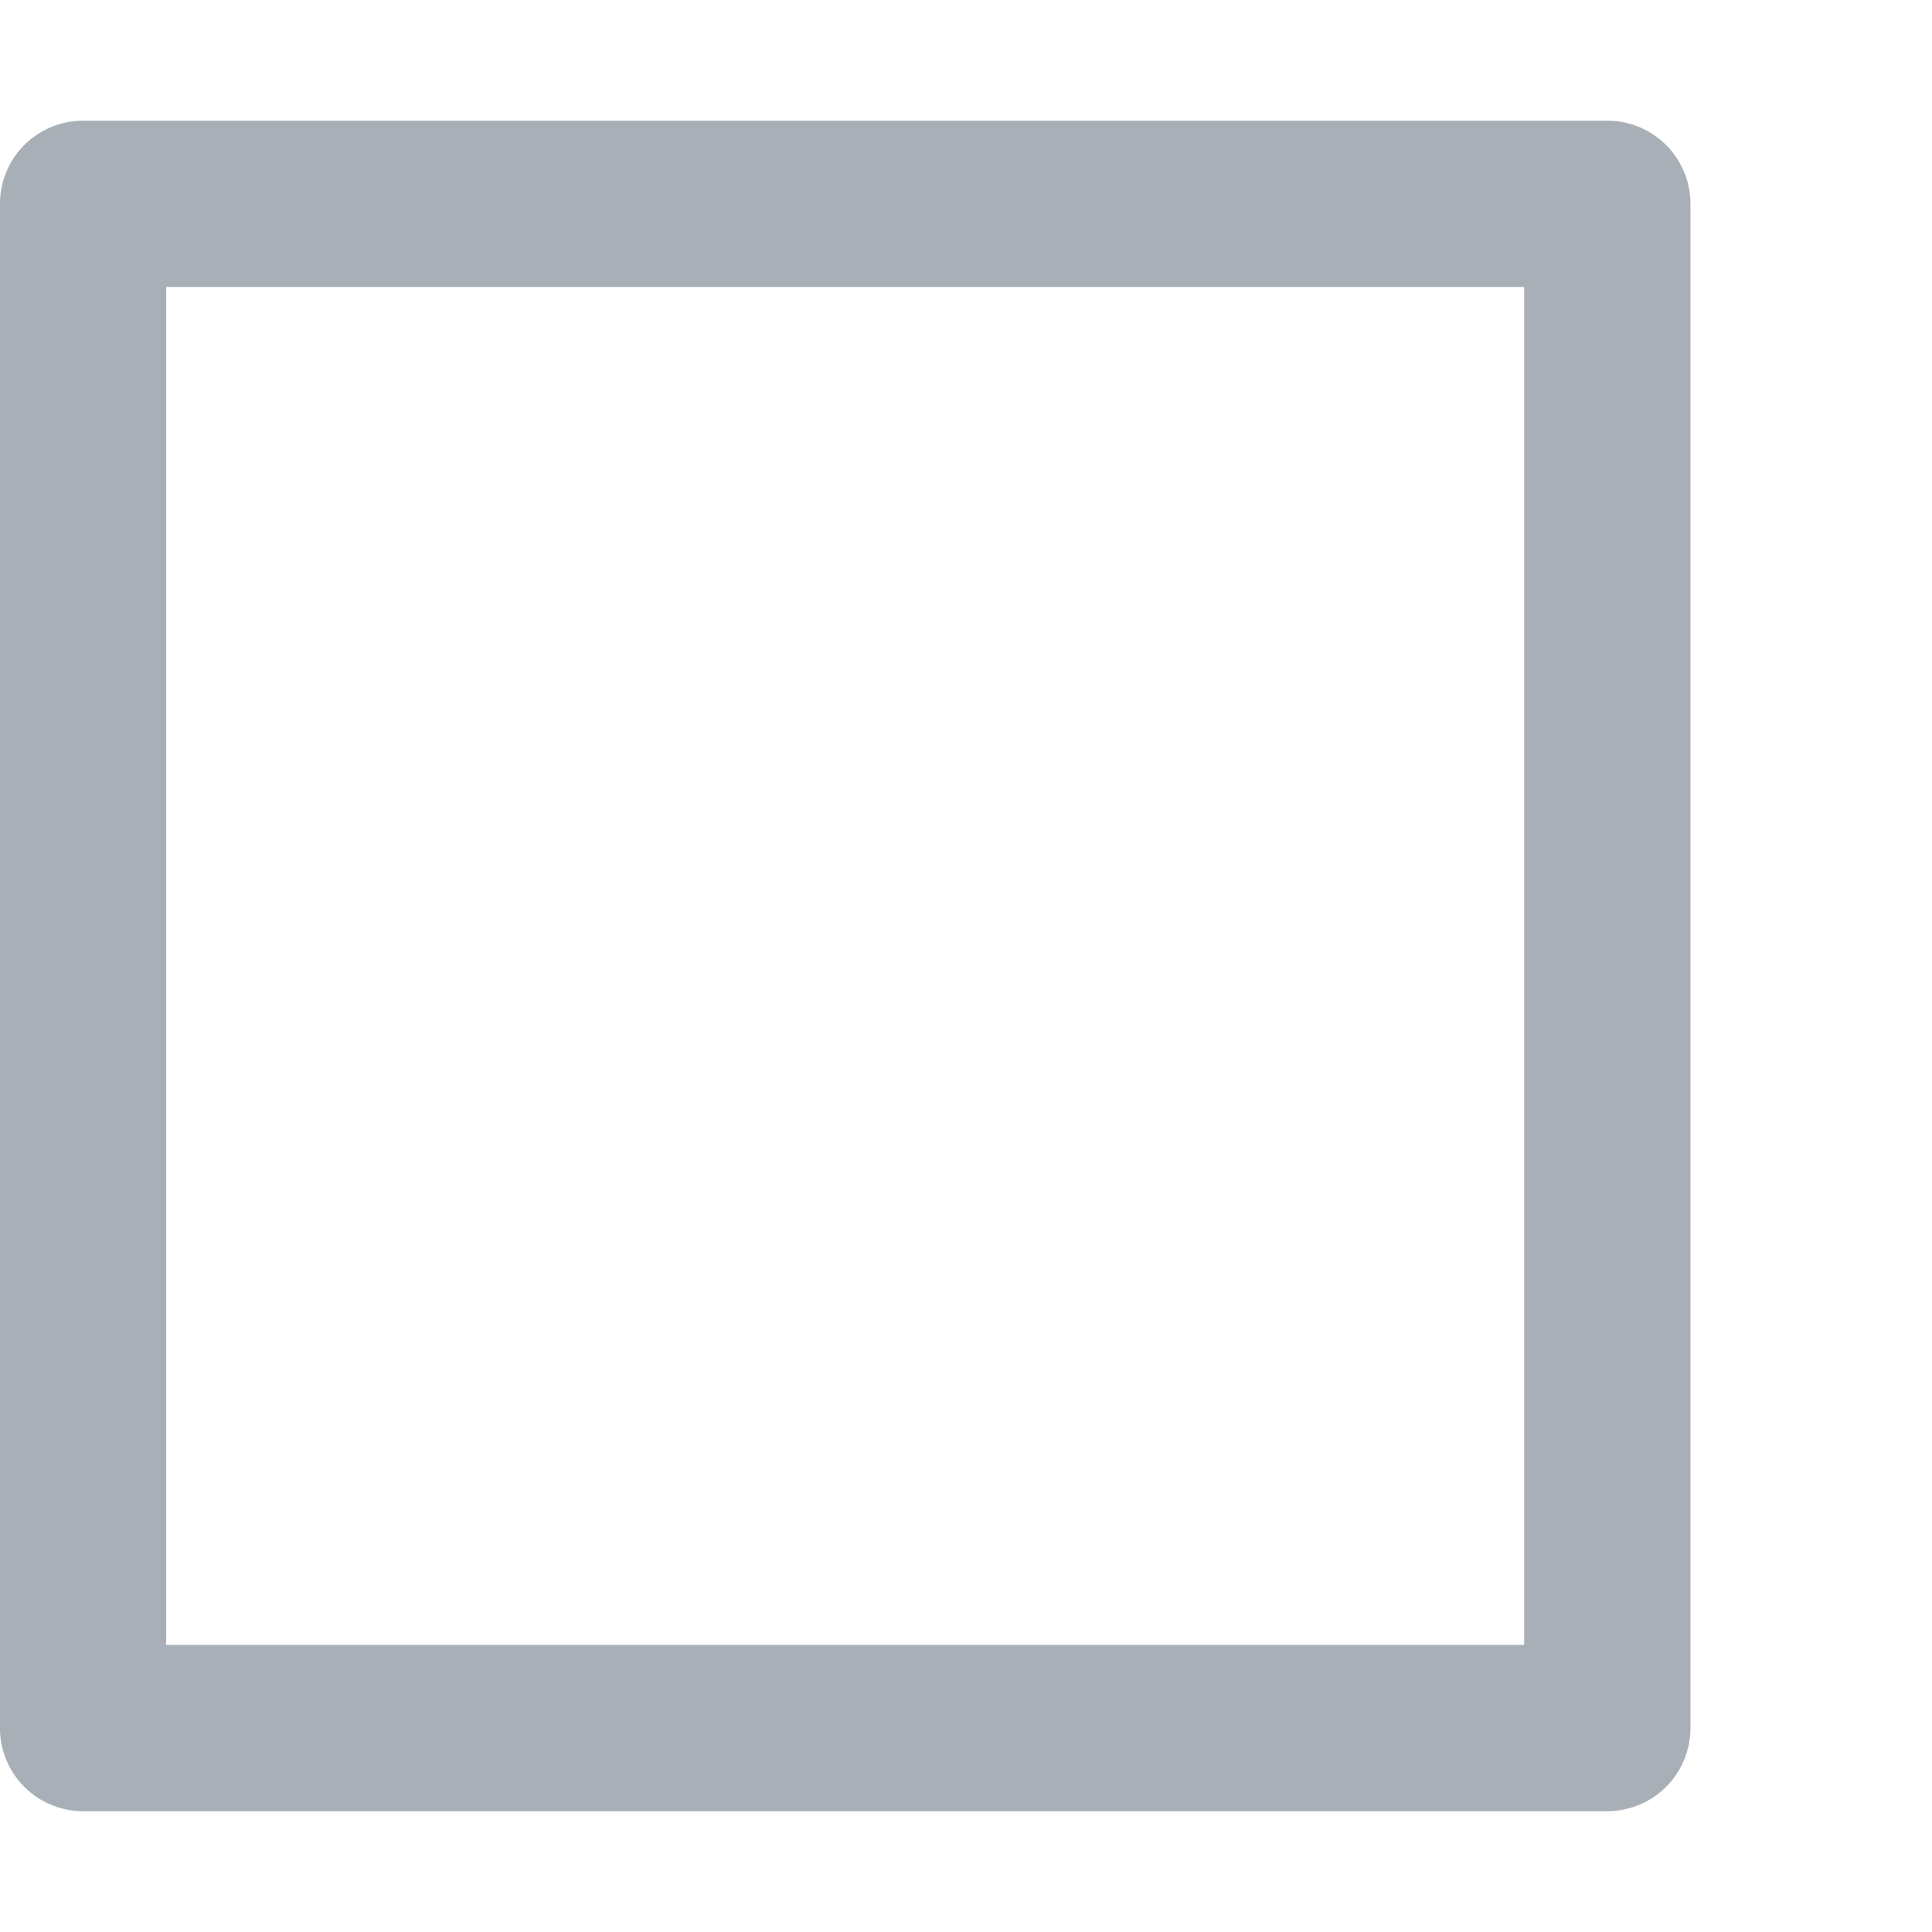 <?xml version="1.0" encoding="UTF-8" standalone="no"?>
<!-- Created with Inkscape (http://www.inkscape.org/) -->

<svg
   xmlns:dc="http://purl.org/dc/elements/1.1/"
   xmlns:cc="http://creativecommons.org/ns#"
   xmlns:rdf="http://www.w3.org/1999/02/22-rdf-syntax-ns#"
   xmlns:svg="http://www.w3.org/2000/svg"
   xmlns="http://www.w3.org/2000/svg"
   xmlns:sodipodi="http://sodipodi.sourceforge.net/DTD/sodipodi-0.dtd"
   xmlns:inkscape="http://www.inkscape.org/namespaces/inkscape"
   width="16px"
   height="16px"
   id="svg6587"
   version="1.1"
   inkscape:version="0.48.4 r9939"
   sodipodi:docname="New document 28">
  <defs
     id="defs6589" />
  <sodipodi:namedview
     id="base"
     pagecolor="#ffffff"
     bordercolor="#666666"
     borderopacity="1.0"
     inkscape:pageopacity="0.0"
     inkscape:pageshadow="2"
     inkscape:zoom="22.197802"
     inkscape:cx="7.2116337"
     inkscape:cy="8"
     inkscape:current-layer="layer1-8"
     showgrid="true"
     inkscape:grid-bbox="true"
     inkscape:document-units="px"
     inkscape:window-width="1333"
     inkscape:window-height="744"
     inkscape:window-x="33"
     inkscape:window-y="24"
     inkscape:window-maximized="1" />
  <g
     id="layer1"
     inkscape:label="Layer 1"
     inkscape:groupmode="layer">
    <g
       inkscape:label="Layer 1"
       id="layer1-8"
       transform="translate(0.05,-0.156)">
      <rect
         y="1.844"
         x="0.638"
         height="12.623"
         width="12.623"
         id="rect2993"
         style="opacity:0.777;fill:none;stroke:#485668;stroke-width:1.377;stroke-linecap:square;stroke-linejoin:round;stroke-miterlimit:22.6;stroke-opacity:0.612;stroke-dasharray:none;stroke-dashoffset:0" />
    </g>
  </g>
</svg>
